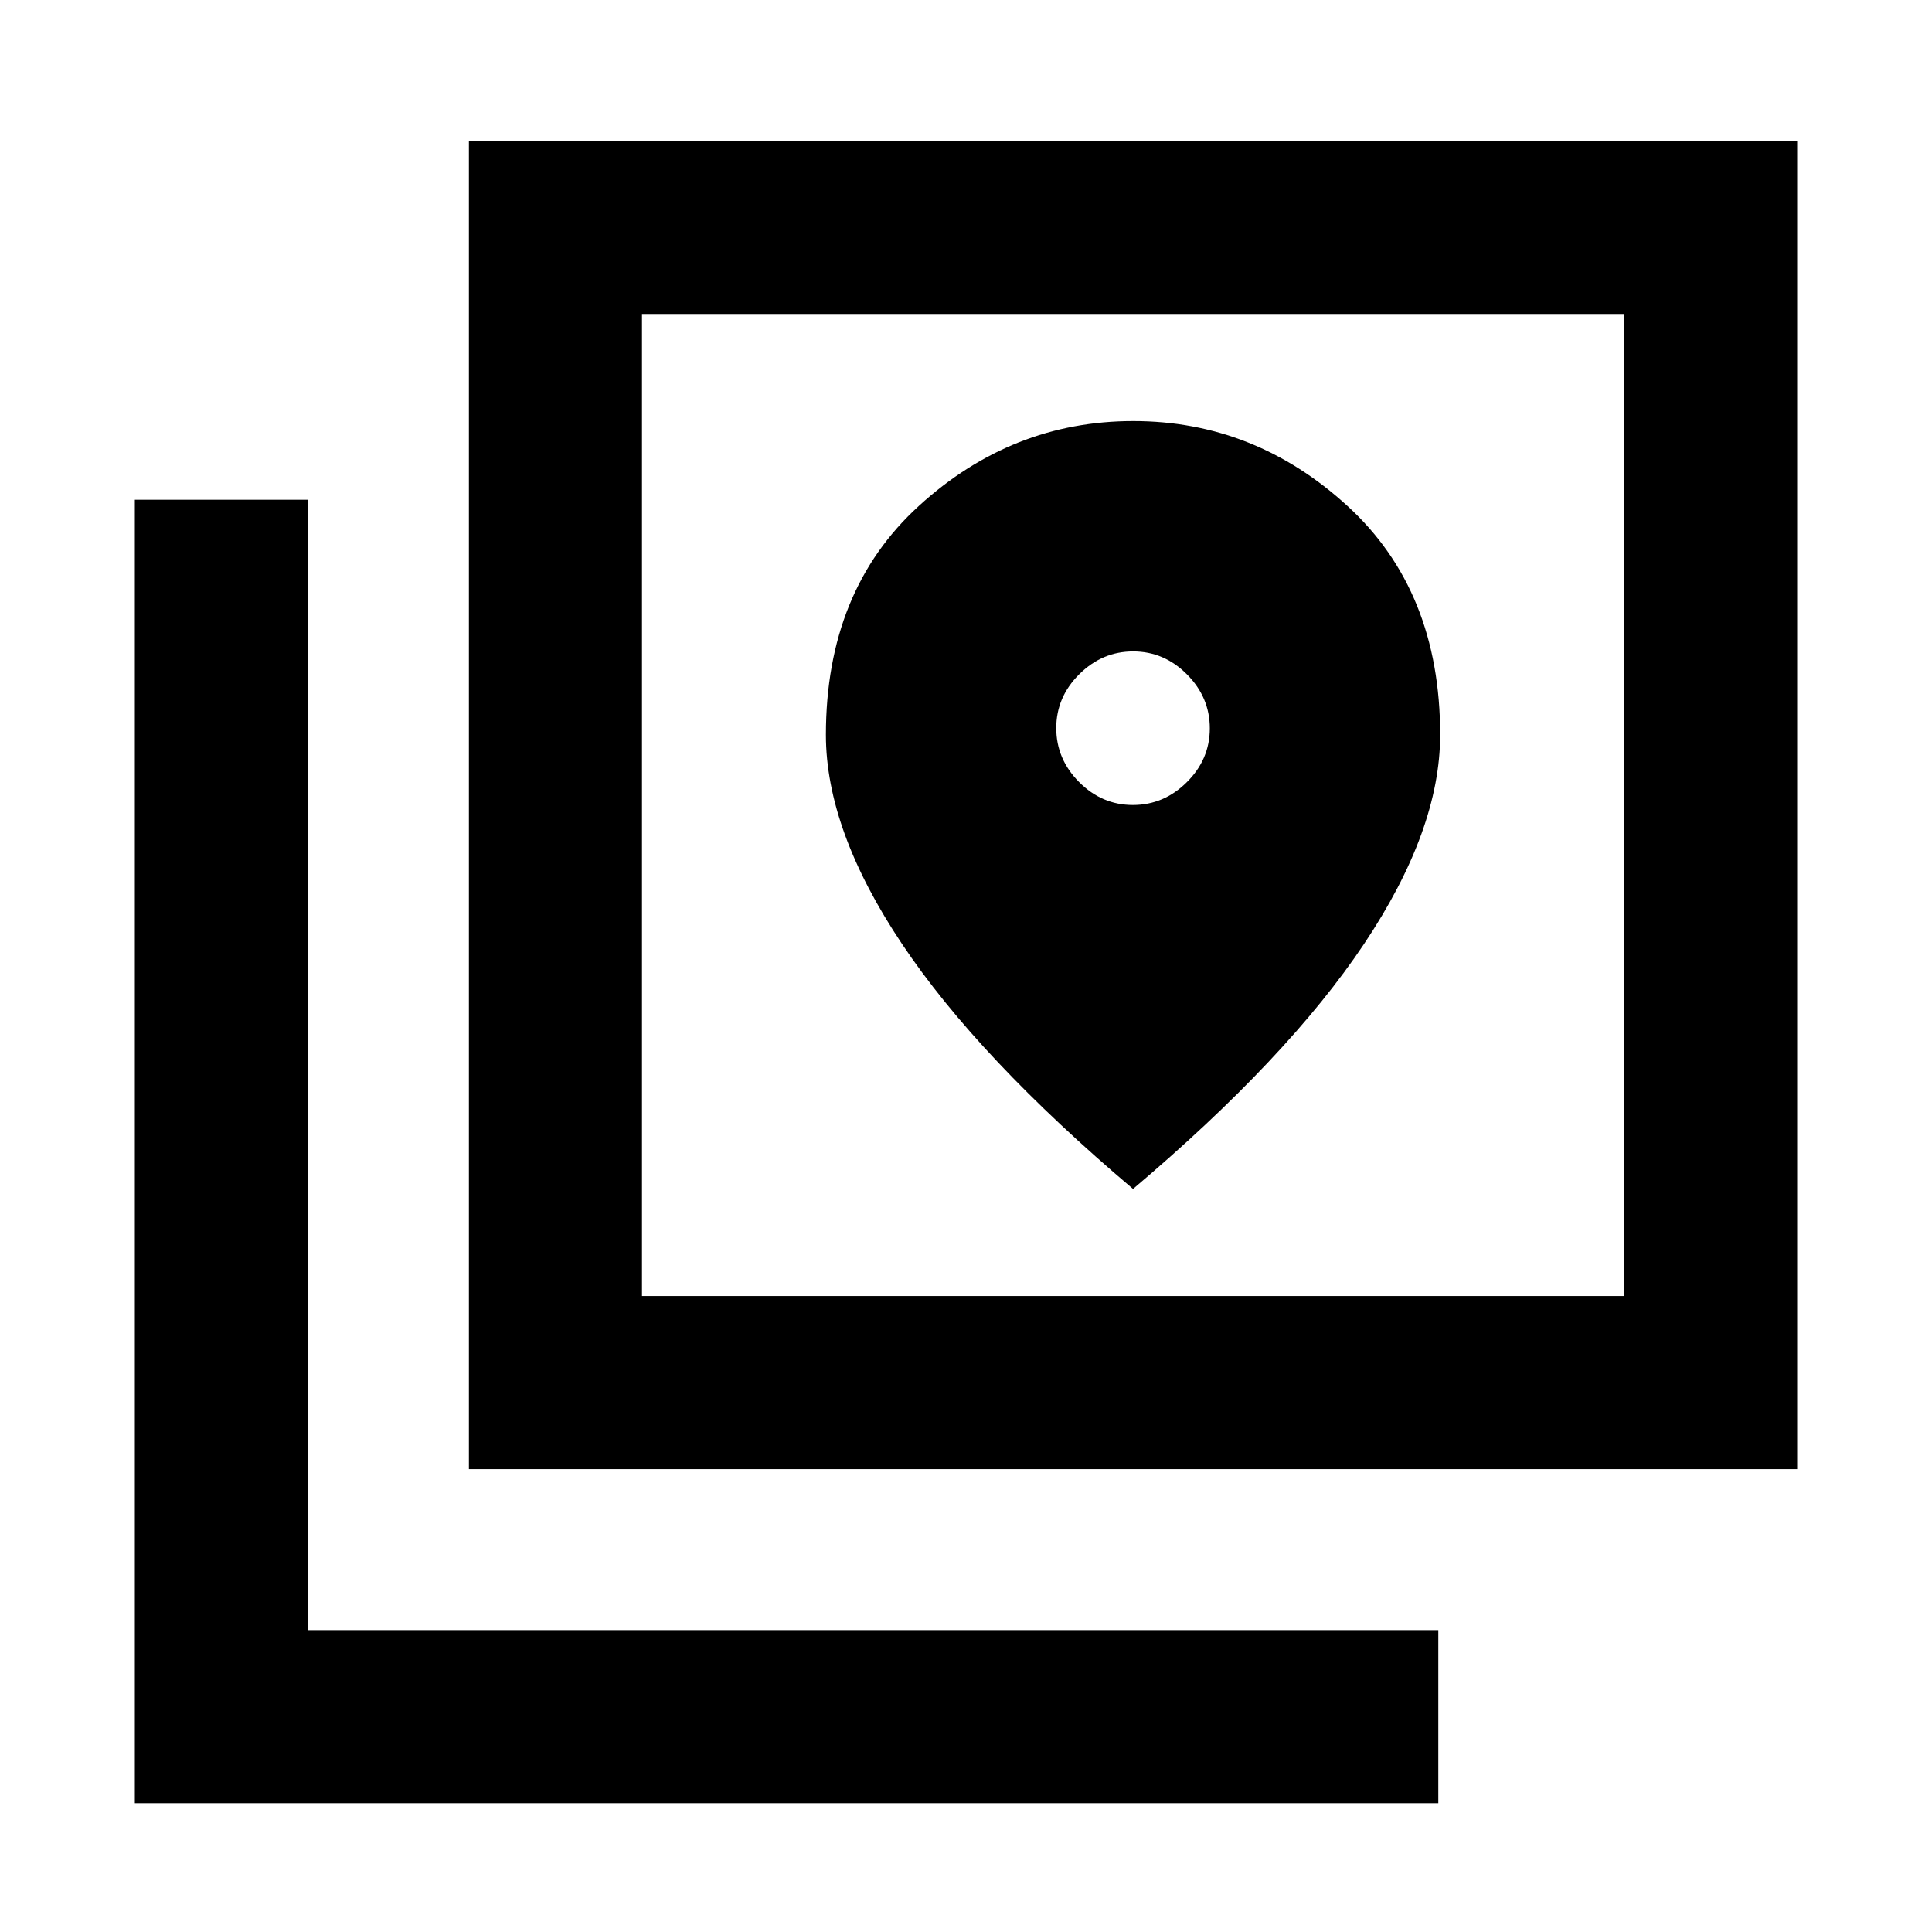 <svg xmlns="http://www.w3.org/2000/svg" height="24" viewBox="0 -960 960 960" width="24"><path d="M233-230v-660h660v660H233Zm86-86h488v-488H319v488ZM67-64v-647.69h86V-150h561.69v86H67Zm252-740v488-488Zm243.93 244q-15.39 0-26.74-11.41-11.34-11.42-11.34-26.81 0-15.39 11.41-26.74 11.41-11.35 26.81-11.35 15.39 0 26.74 11.42 11.34 11.41 11.34 26.8 0 15.4-11.41 26.74Q578.33-560 562.93-560Zm.07 190.77q76.92-65.08 114.77-121.69 37.84-56.62 37.84-103.95 0-71.59-46.08-113.74-46.09-42.16-106.42-42.16-60.34 0-106.53 42.16-46.19 42.15-46.19 113.74 0 47.33 37.84 103.95Q486.08-434.31 563-369.23Z"/></svg>